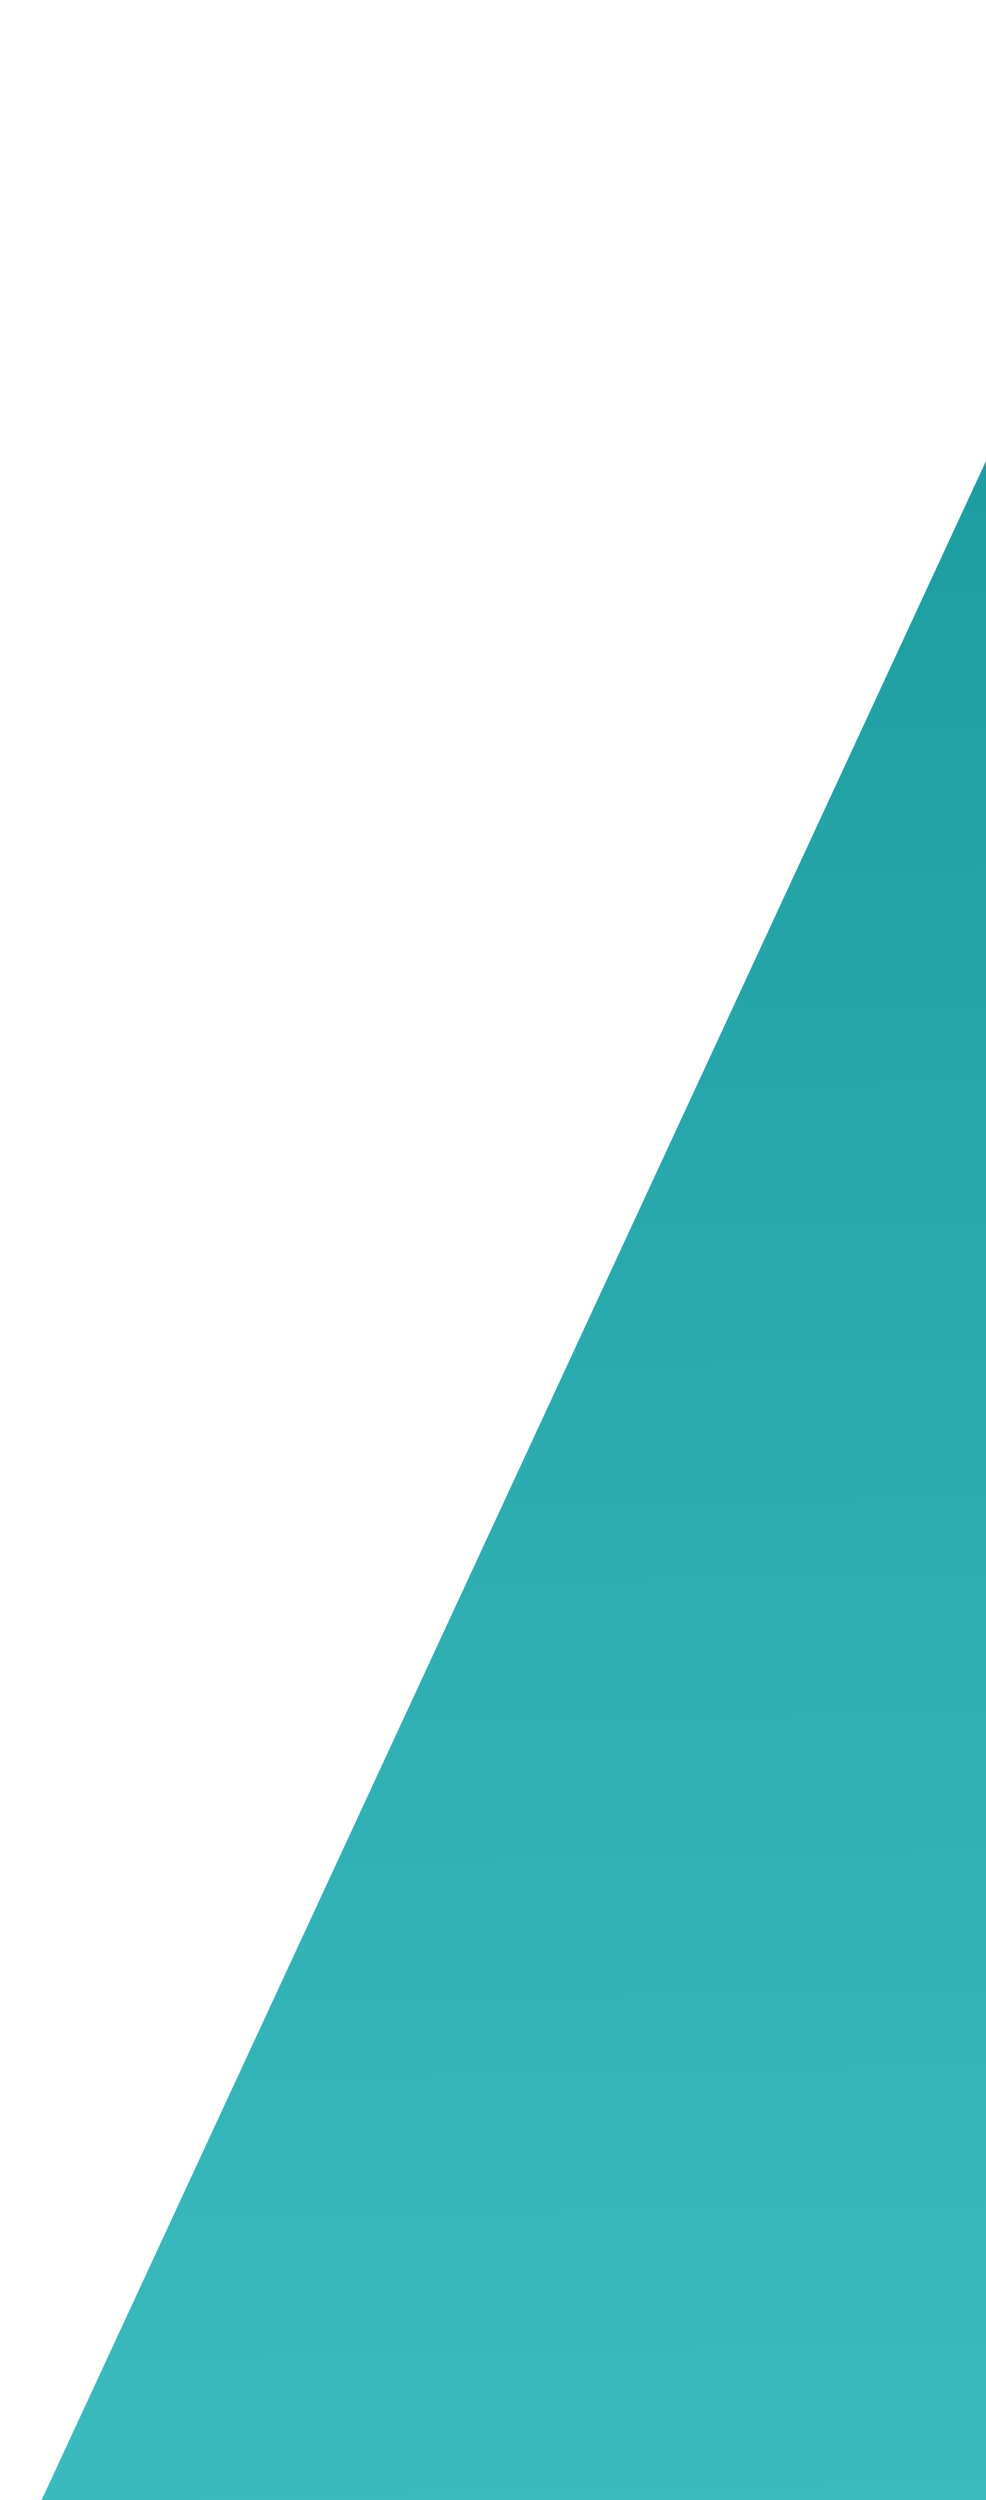 <svg width="255" height="646" viewBox="0 0 255 646" fill="none" xmlns="http://www.w3.org/2000/svg">
<path d="M-37.085 749.18L334.065 -51.441L506.033 -103.48V733.329L-37.085 749.18Z" fill="url(#paint0_linear_58_254)"/>
<defs>
<linearGradient id="paint0_linear_58_254" x1="280.501" y1="-420.494" x2="302.148" y2="704.53" gradientUnits="userSpaceOnUse">
<stop stop-color="#008083"/>
<stop offset="1" stop-color="#3FBEC1"/>
</linearGradient>
</defs>
</svg>
